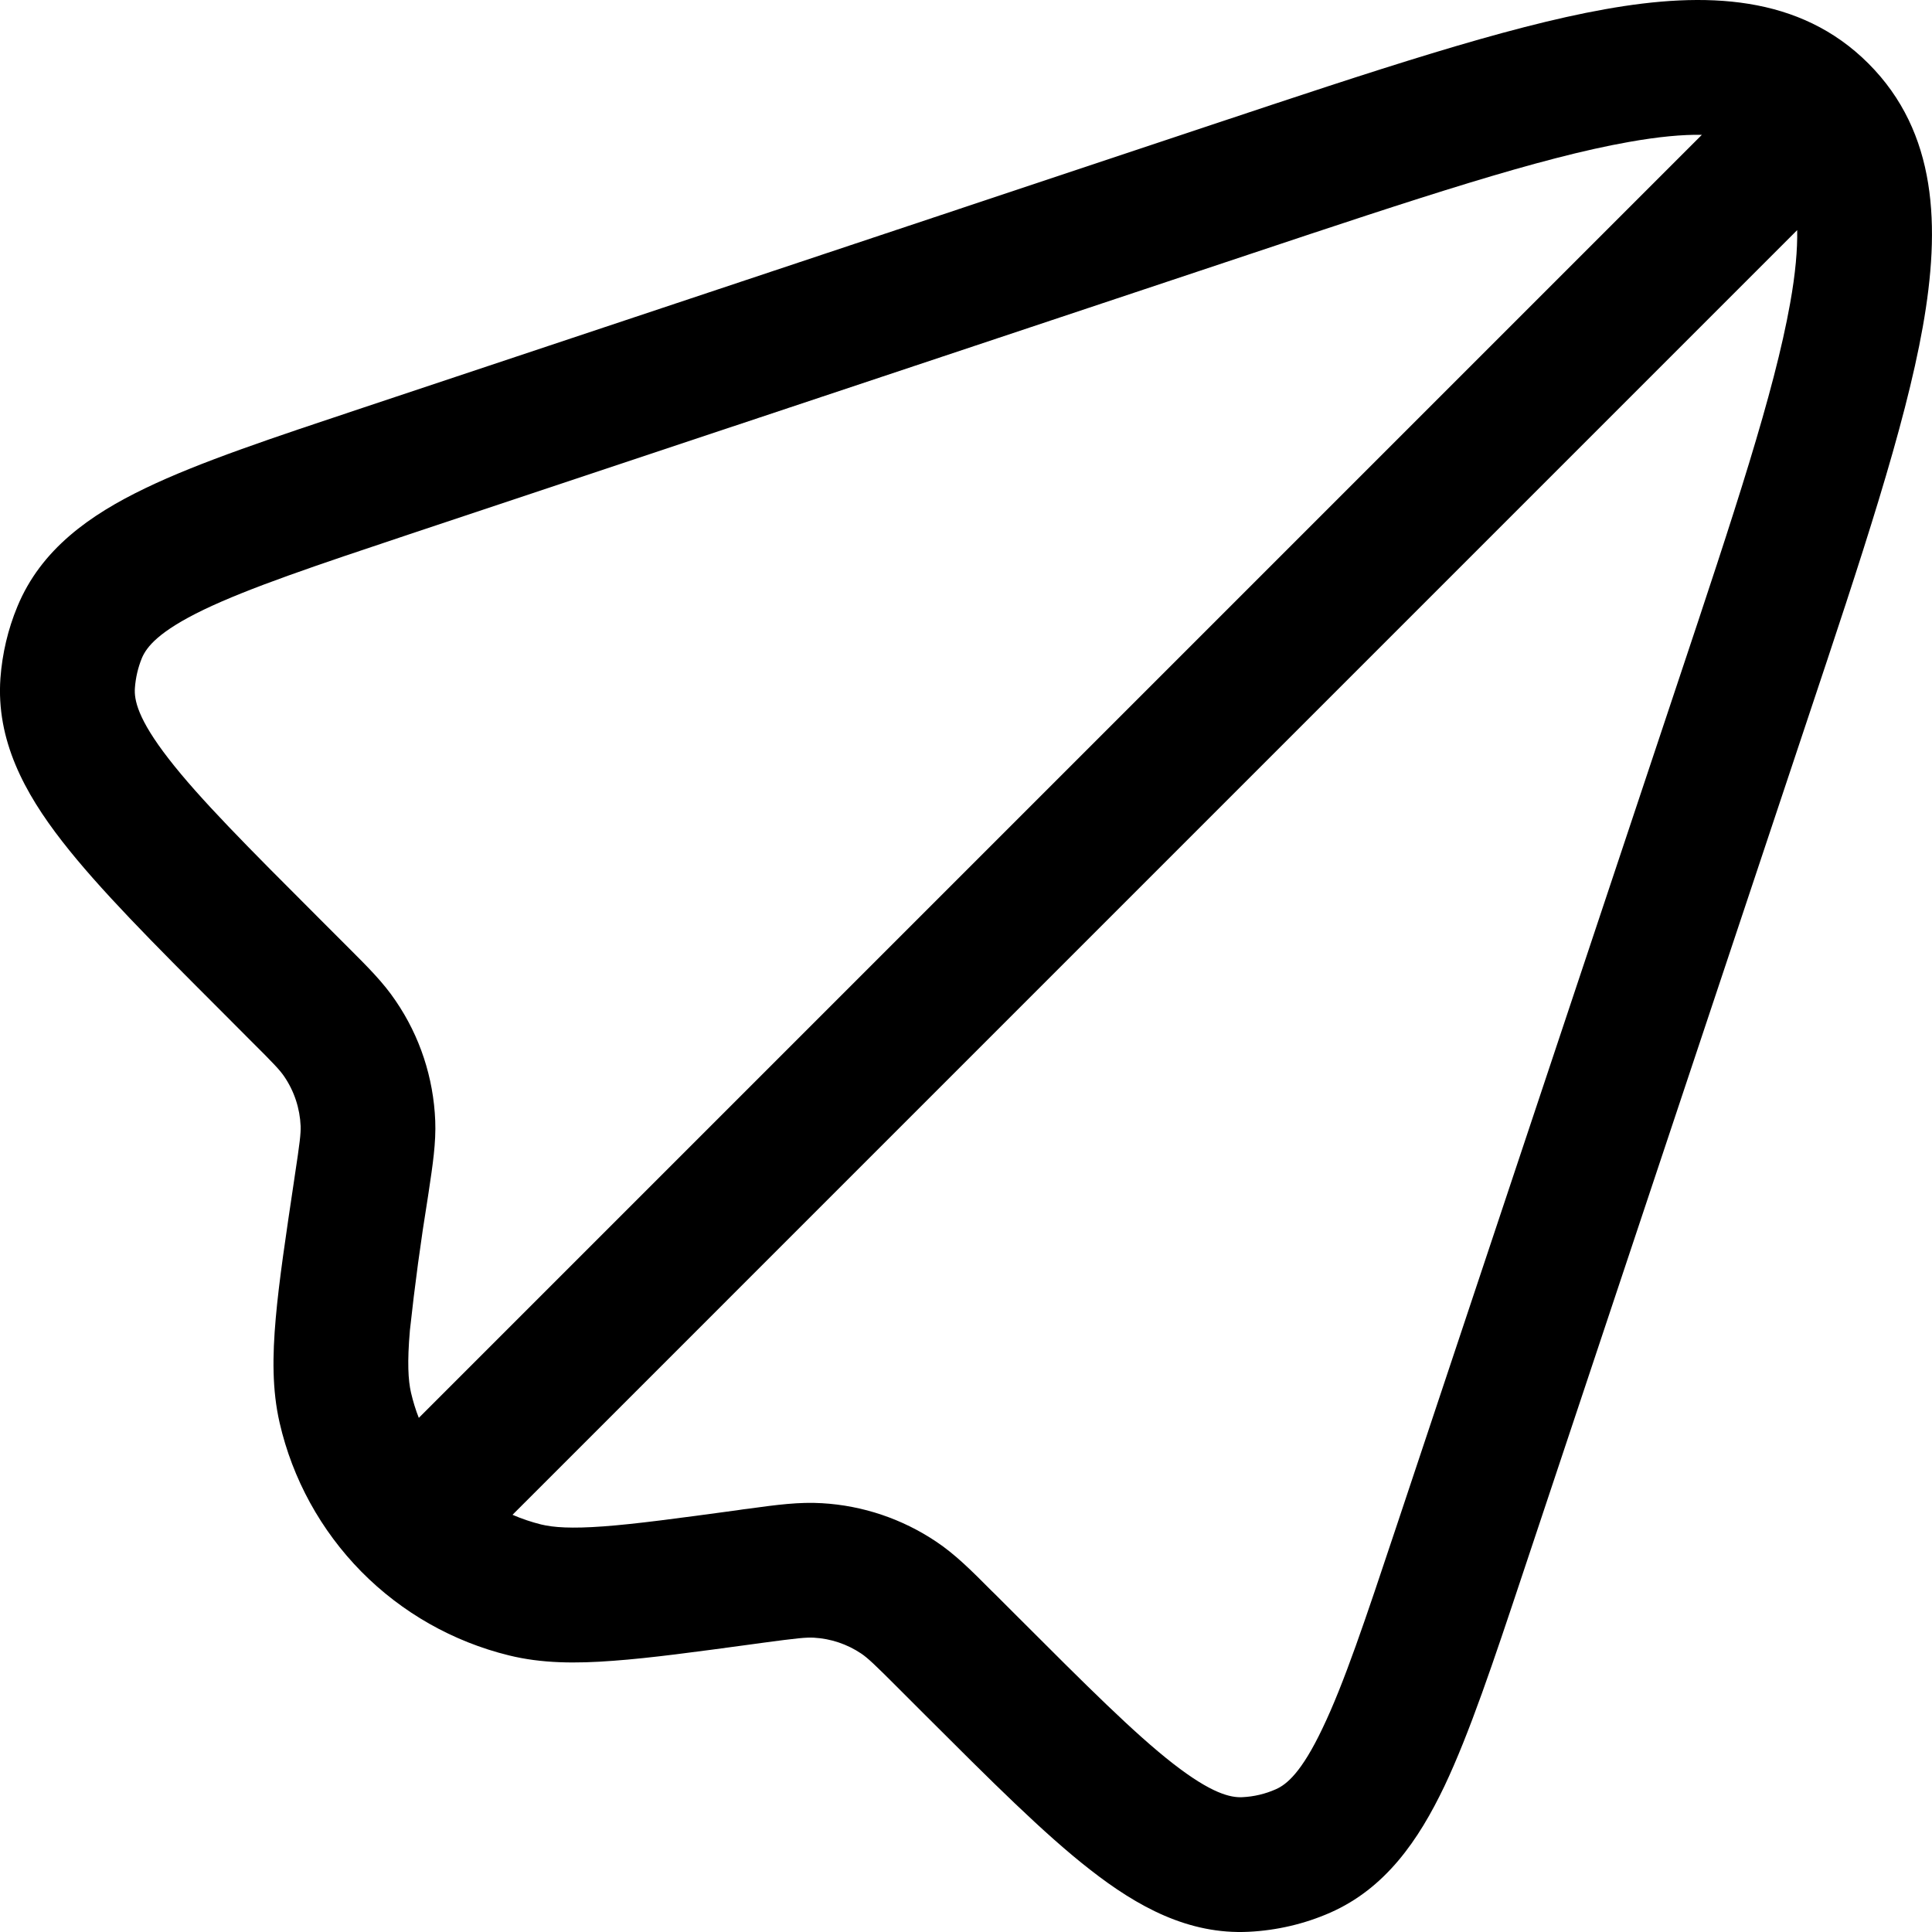 <svg width="18" height="18" viewBox="0 0 18 18" fill="none" xmlns="http://www.w3.org/2000/svg">
<path fill-rule="evenodd" clip-rule="evenodd" d="M15.174 1.323C14.343 1.47 13.22 1.842 11.632 2.372L3.819 4.976C2.932 5.272 2.323 5.477 1.899 5.68C1.478 5.883 1.366 6.027 1.322 6.131C1.286 6.219 1.264 6.313 1.257 6.408C1.248 6.52 1.284 6.699 1.571 7.069C1.859 7.441 2.312 7.895 2.974 8.557L3.211 8.794L3.244 8.827C3.425 9.008 3.572 9.154 3.686 9.324C3.912 9.654 4.039 10.042 4.055 10.442C4.063 10.646 4.032 10.851 3.994 11.104L3.987 11.15C3.92 11.563 3.864 11.978 3.819 12.394C3.793 12.694 3.803 12.859 3.829 12.974C3.848 13.055 3.872 13.135 3.902 13.21L15.856 1.256C15.677 1.253 15.454 1.273 15.174 1.323ZM17.408 0.592C18.049 1.234 18.081 2.108 17.914 3.046C17.748 3.979 17.345 5.189 16.837 6.711L14.185 14.668C13.914 15.482 13.691 16.149 13.457 16.642C13.216 17.146 12.908 17.593 12.393 17.82C12.154 17.925 11.896 17.985 11.635 17.998C11.073 18.026 10.597 17.764 10.157 17.42C9.726 17.085 9.23 16.588 8.623 15.982L8.382 15.741C8.145 15.503 8.083 15.446 8.024 15.406C7.893 15.318 7.741 15.267 7.584 15.258C7.511 15.254 7.429 15.262 7.095 15.307L7.015 15.318C6.485 15.39 6.06 15.448 5.715 15.473C5.363 15.5 5.046 15.498 4.742 15.423C4.22 15.295 3.744 15.025 3.366 14.642C2.989 14.259 2.725 13.779 2.605 13.255C2.535 12.95 2.538 12.633 2.569 12.282C2.599 11.938 2.663 11.513 2.742 10.985L2.745 10.964C2.794 10.642 2.803 10.562 2.801 10.492C2.794 10.326 2.741 10.165 2.647 10.028C2.608 9.971 2.554 9.912 2.322 9.682L2.055 9.414C1.432 8.791 0.922 8.28 0.579 7.838C0.227 7.386 -0.037 6.895 0.004 6.318C0.021 6.089 0.074 5.863 0.162 5.651C0.383 5.116 0.839 4.796 1.355 4.548C1.859 4.305 2.544 4.078 3.381 3.799L11.288 1.163C12.81 0.656 14.021 0.252 14.954 0.086C15.893 -0.082 16.768 -0.048 17.408 0.592ZM16.744 2.144L4.775 14.113C4.86 14.15 4.949 14.18 5.041 14.203C5.156 14.231 5.321 14.243 5.621 14.221C5.923 14.199 6.312 14.146 6.866 14.071L6.926 14.062L6.975 14.056C7.235 14.02 7.448 13.992 7.659 14.005C8.039 14.027 8.406 14.151 8.722 14.363C8.898 14.48 9.05 14.632 9.235 14.818L9.271 14.853L9.481 15.063C10.125 15.707 10.567 16.149 10.929 16.431C11.289 16.711 11.465 16.749 11.574 16.744C11.682 16.739 11.788 16.714 11.887 16.67C11.987 16.626 12.126 16.514 12.322 16.101C12.521 15.687 12.719 15.095 13.007 14.231L15.628 6.368C16.158 4.78 16.53 3.657 16.678 2.827C16.729 2.545 16.747 2.323 16.744 2.144Z" fill="black"/>
</svg>
